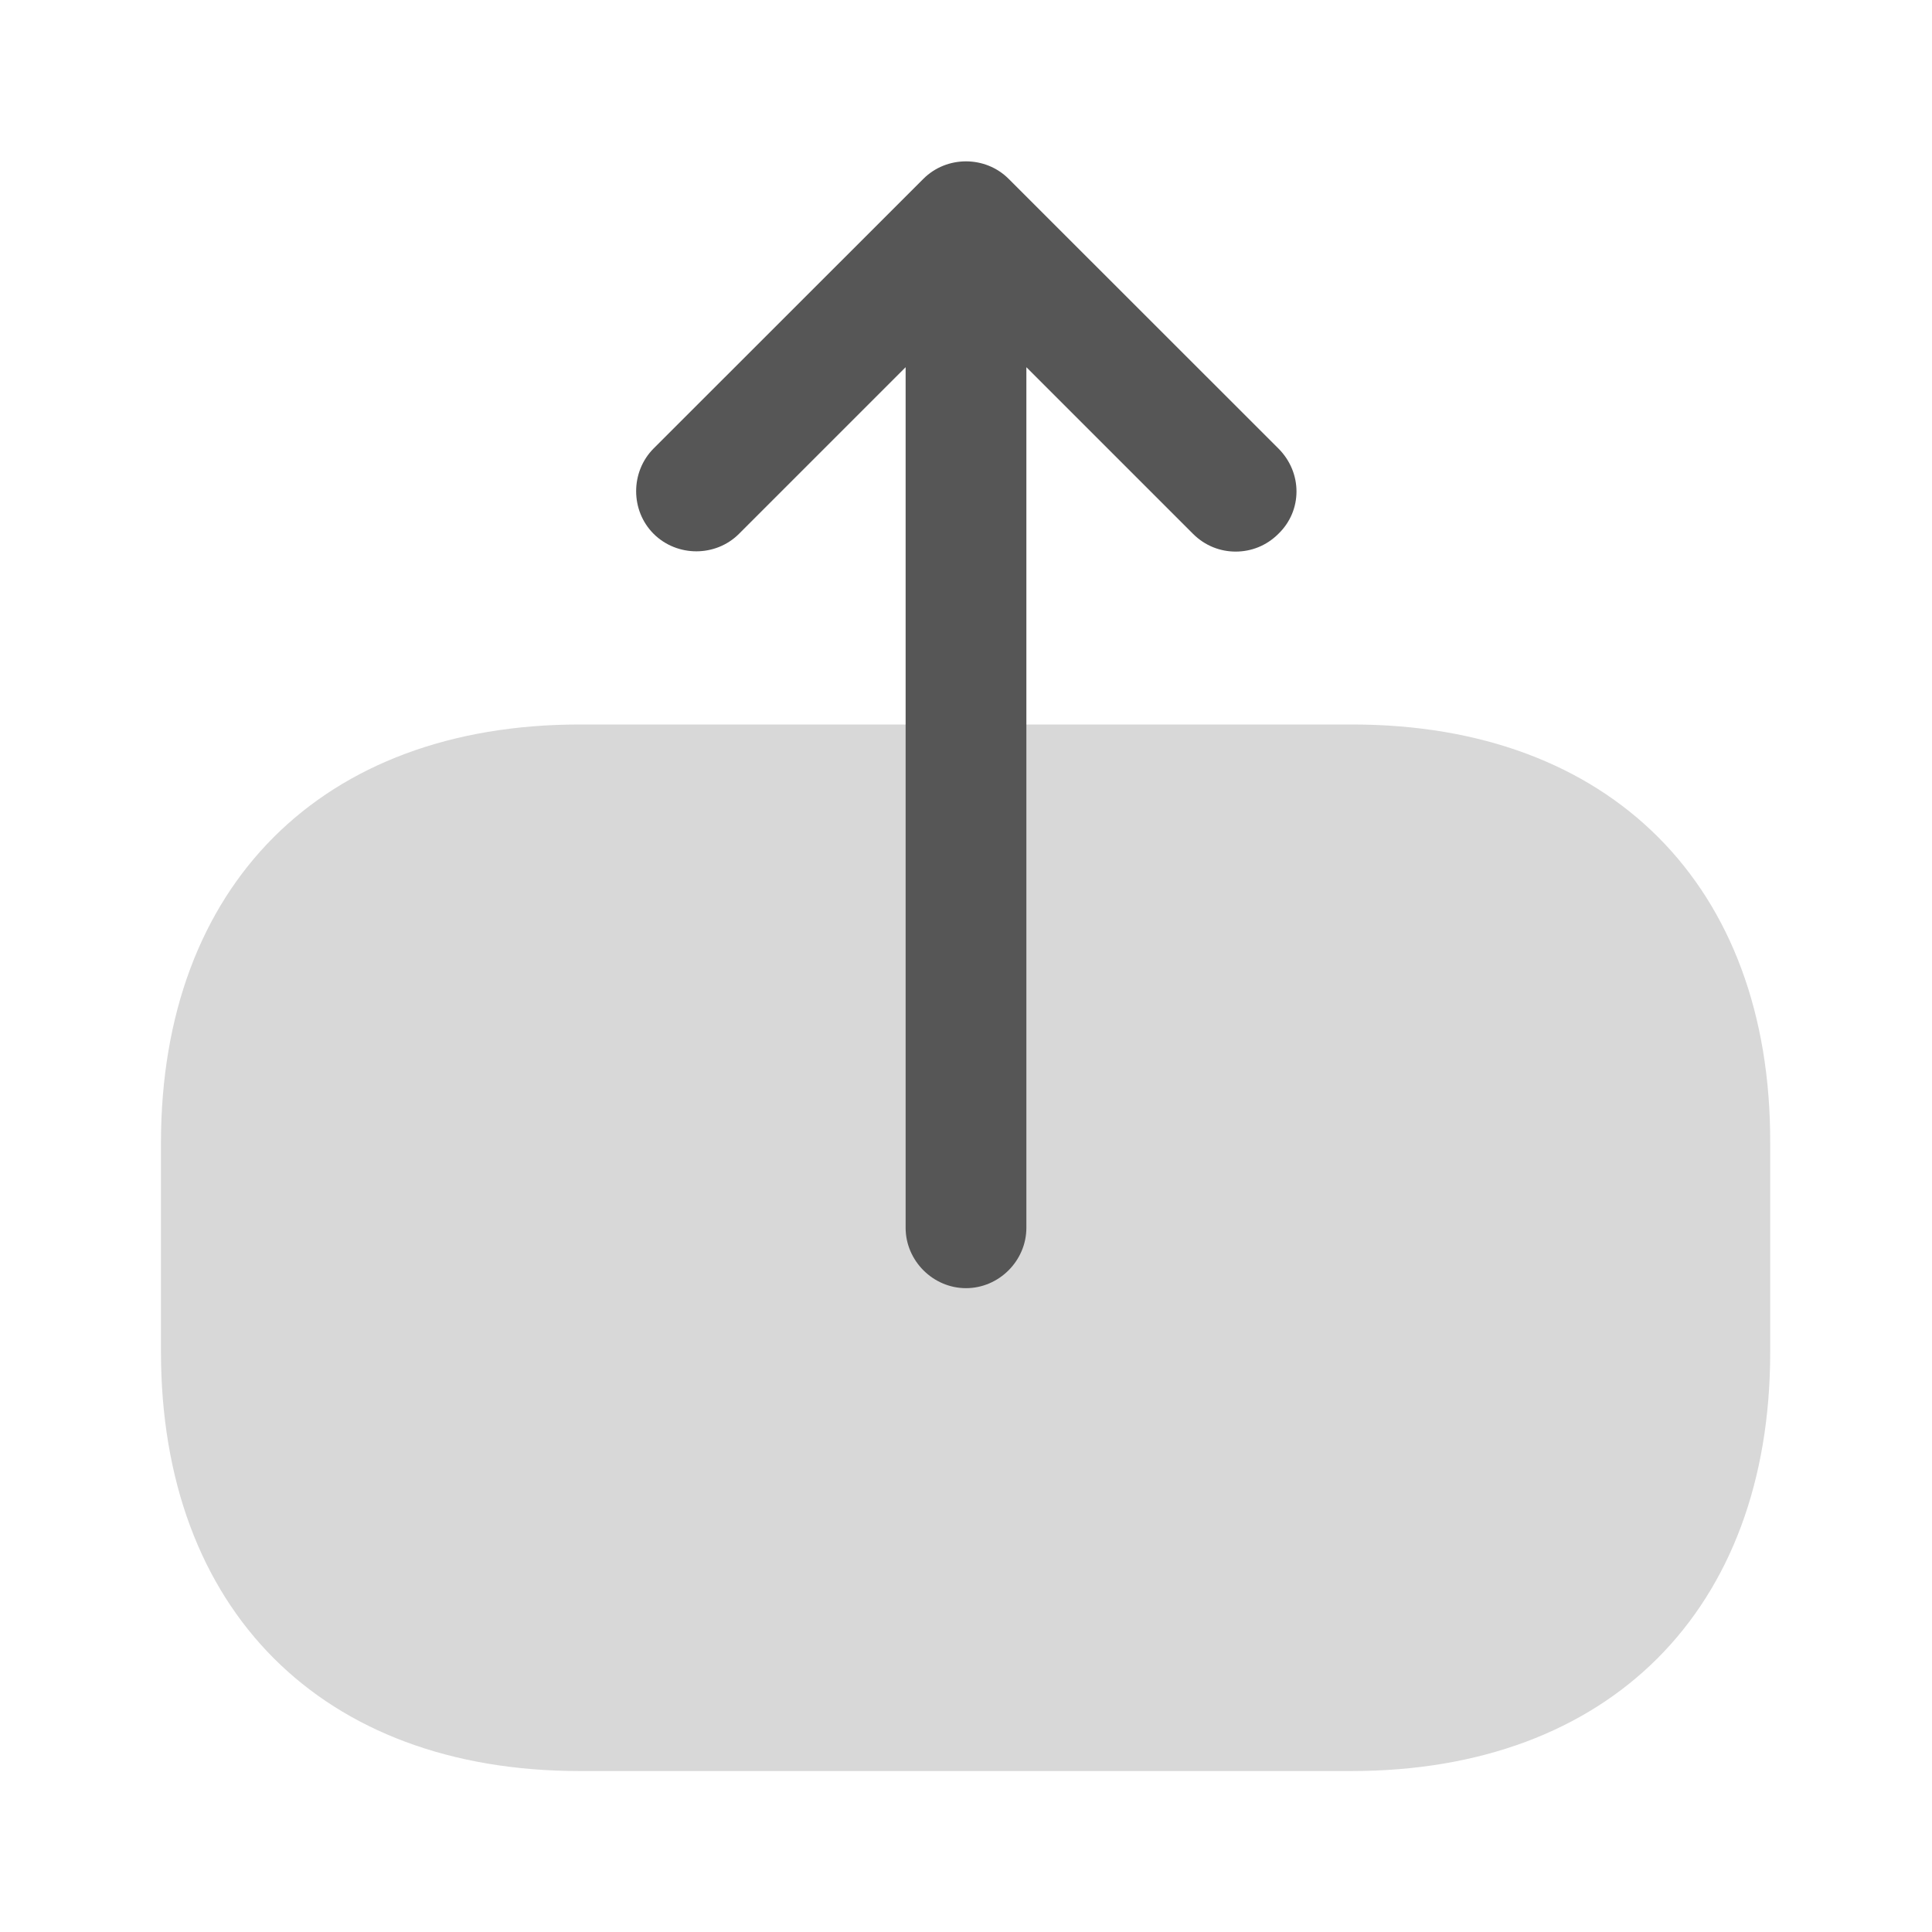 <svg width="16" height="16" viewBox="0 0 16 16" fill="none" xmlns="http://www.w3.org/2000/svg">
<path opacity="0.4" d="M11.2 6H4.8C2.667 6 1.333 7.333 1.333 9.467V11.193C1.333 13.333 2.667 14.667 4.8 14.667H11.193C13.327 14.667 14.66 13.333 14.66 11.2V9.467C14.667 7.333 13.333 6 11.2 6Z" fill="#9E9E9E"/>
<path d="M10.587 3.714L8.353 1.481C8.16 1.288 7.84 1.288 7.647 1.481L5.413 3.714C5.22 3.908 5.22 4.228 5.413 4.421C5.607 4.614 5.927 4.614 6.12 4.421L7.5 3.041V10.168C7.5 10.441 7.727 10.668 8 10.668C8.273 10.668 8.5 10.441 8.5 10.168V3.041L9.88 4.421C9.98 4.521 10.107 4.568 10.233 4.568C10.36 4.568 10.487 4.521 10.587 4.421C10.787 4.228 10.787 3.914 10.587 3.714Z" fill="#565656"/>
</svg>
